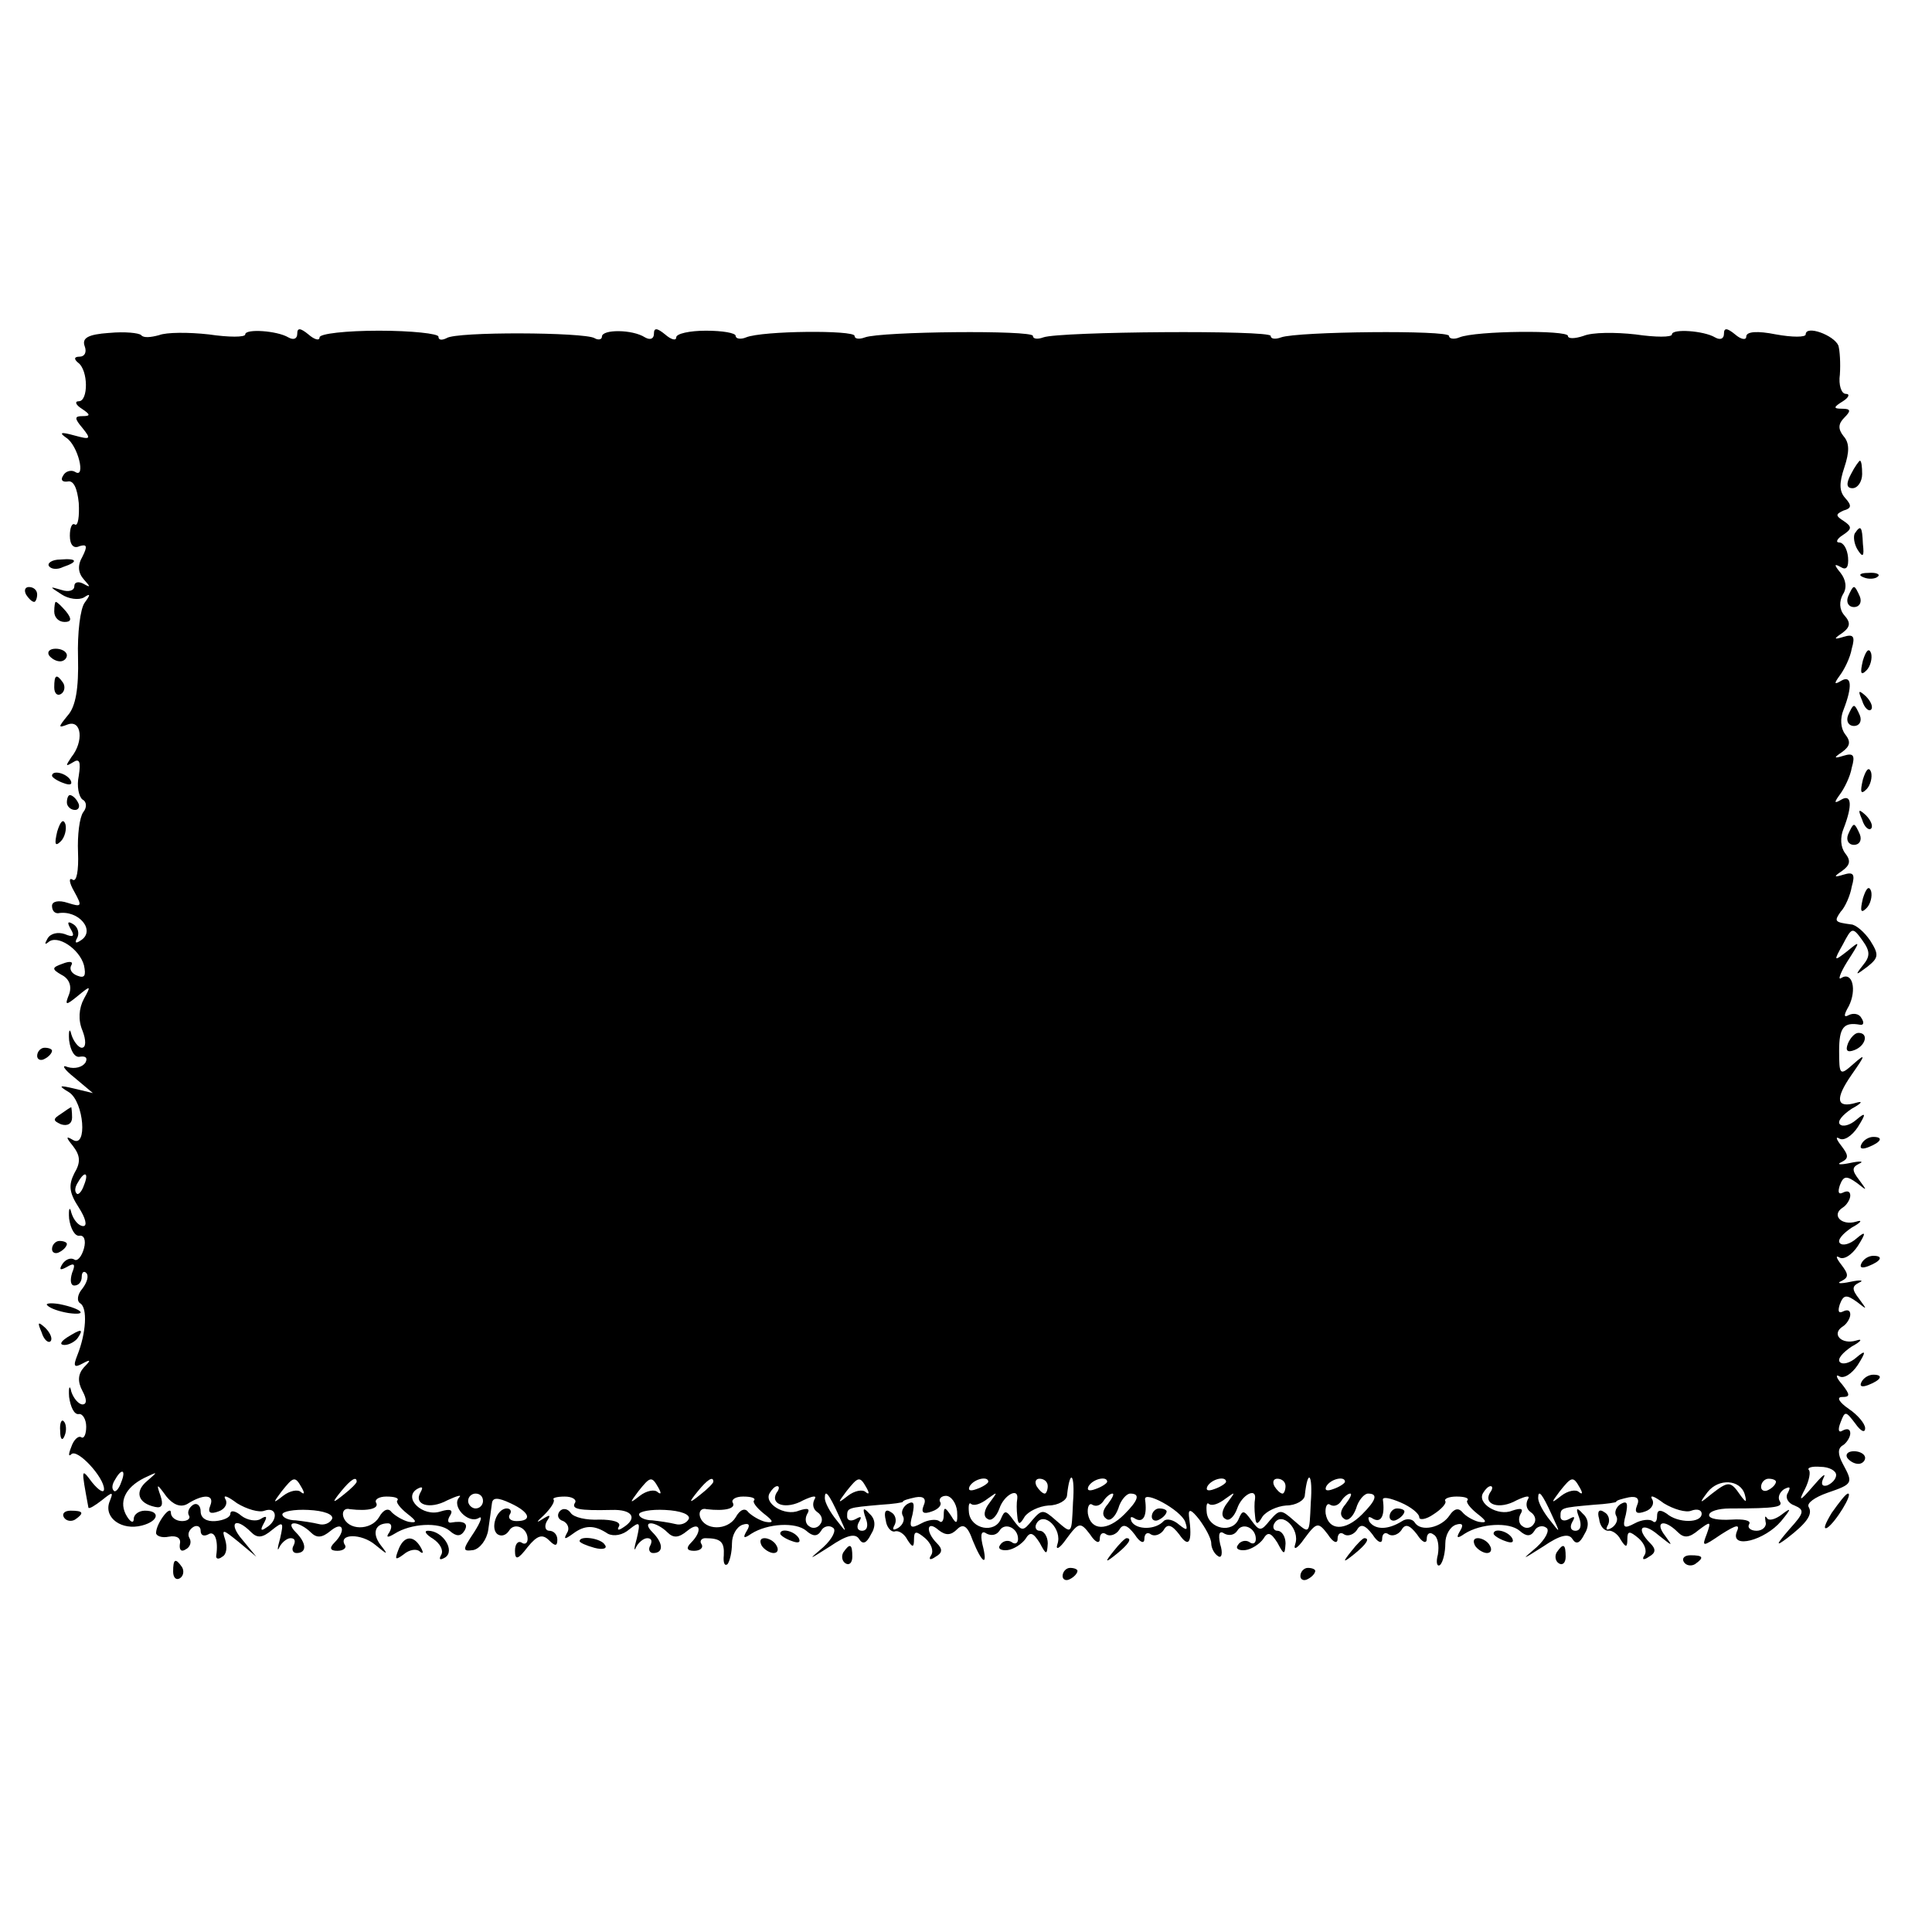 <?xml version="1.0" standalone="no"?>
<!DOCTYPE svg PUBLIC "-//W3C//DTD SVG 20010904//EN"
 "http://www.w3.org/TR/2001/REC-SVG-20010904/DTD/svg10.dtd">
<svg version="1.0" xmlns="http://www.w3.org/2000/svg"
 width="260pt" height="260pt" viewBox="0 0 260 260"
 preserveAspectRatio="xMidYMid meet">
<g transform="translate(0,260) scale(0.1,-0.1)"
fill="#000000" stroke="none">
<path d="M147 2152 c-29 -2 -37 -7 -33 -18 3 -8 0 -14 -7 -14 -7 0 -8 -3 -2
-8 14 -10 14 -52 1 -52 -6 0 -4 -5 4 -10 12 -8 12 -10 1 -10 -11 0 -11 -3 0
-16 12 -15 11 -16 -11 -10 -18 5 -21 4 -11 -3 16 -10 27 -56 12 -46 -5 3 -13
1 -16 -5 -4 -6 -1 -9 6 -8 8 2 13 -9 15 -29 1 -18 -1 -31 -5 -29 -4 3 -7 -4
-7 -15 0 -12 5 -18 13 -14 10 3 11 0 4 -14 -7 -12 -6 -22 2 -31 9 -10 9 -11 0
-6 -7 4 -13 3 -13 -3 0 -6 -8 -8 -17 -5 -17 5 -17 5 0 -6 9 -6 23 -8 30 -4 9
6 9 4 1 -7 -6 -8 -10 -41 -9 -74 1 -41 -3 -66 -14 -78 -13 -16 -13 -17 0 -12
19 7 22 -23 5 -44 -8 -12 -8 -13 2 -7 9 6 11 1 8 -18 -3 -14 0 -28 5 -32 6 -3
6 -11 1 -17 -5 -7 -8 -31 -7 -54 1 -25 -2 -40 -7 -37 -6 4 -5 -4 2 -16 11 -20
10 -21 -9 -15 -12 4 -21 2 -21 -4 0 -6 3 -10 8 -10 28 5 52 -24 30 -37 -6 -4
-8 -3 -4 4 3 6 1 14 -5 18 -8 5 -9 3 -4 -6 6 -10 4 -12 -8 -7 -9 3 -19 1 -23
-6 -4 -7 -4 -9 1 -5 12 11 42 -9 48 -31 3 -14 1 -18 -9 -14 -8 3 -11 9 -8 14
3 5 -2 6 -12 2 -14 -5 -15 -7 -1 -15 10 -5 14 -15 10 -26 -6 -15 -5 -16 12 -2
17 14 18 14 8 -4 -7 -13 -8 -29 -2 -43 5 -13 5 -23 -1 -23 -4 0 -11 8 -14 18
-2 9 -4 6 -3 -8 2 -15 8 -24 15 -22 8 1 10 -2 7 -8 -4 -6 -14 -9 -24 -6 -9 4
-5 -3 9 -14 l25 -21 -25 6 c-21 5 -22 4 -7 -5 20 -13 25 -76 5 -64 -10 6 -9 3
0 -8 10 -13 11 -22 2 -37 -8 -16 -7 -26 6 -46 9 -14 12 -25 6 -25 -6 0 -13 8
-16 18 -2 9 -4 6 -3 -8 2 -14 8 -24 14 -23 6 1 9 -6 6 -17 -3 -11 -9 -18 -13
-15 -5 3 -12 0 -16 -6 -5 -8 -3 -9 6 -4 10 6 12 4 7 -8 -3 -10 -2 -17 3 -17 6
0 10 5 10 12 0 6 3 8 6 5 4 -4 1 -13 -5 -21 -7 -8 -8 -17 -3 -20 10 -6 8 -40
-4 -70 -6 -15 -4 -17 7 -11 11 6 12 5 2 -5 -8 -9 -9 -19 -2 -32 6 -11 6 -18 0
-18 -5 0 -12 8 -15 17 -2 10 -4 7 -3 -7 2 -14 7 -24 13 -23 5 1 10 -7 10 -17
0 -10 -3 -17 -7 -14 -4 2 -10 -4 -13 -13 -4 -10 -4 -14 0 -10 8 8 44 -31 44
-47 0 -6 -7 -2 -16 9 -15 20 -15 20 -5 -34 1 -2 9 3 18 10 15 12 16 12 10 -3
-7 -21 17 -38 44 -31 23 6 25 20 4 20 -8 0 -15 -5 -15 -11 0 -6 -4 -5 -9 3
-12 19 -3 39 23 52 19 9 19 9 4 -4 -17 -14 -13 -30 11 -35 9 -2 11 3 7 15 -6
17 -5 17 8 -1 9 -11 19 -15 28 -10 22 14 37 13 31 -2 -4 -10 0 -12 11 -8 9 3
13 11 9 17 -3 6 4 3 16 -6 13 -8 30 -13 37 -10 17 6 19 -13 2 -23 -7 -5 -8 -3
-3 6 5 9 4 11 -4 6 -6 -4 -18 -2 -26 4 -8 7 -15 8 -15 3 0 -5 -9 -9 -20 -10
-12 -1 -20 4 -20 13 0 8 -5 12 -10 9 -6 -4 -8 -10 -6 -14 3 -4 -1 -8 -9 -8 -8
0 -15 5 -15 11 0 12 -20 -14 -20 -27 0 -4 8 -7 17 -5 11 2 17 -2 15 -10 -1 -8
2 -11 8 -7 6 3 8 10 5 15 -3 5 -1 11 5 15 5 3 10 1 10 -5 0 -6 4 -8 10 -5 9 6
14 -8 11 -28 -1 -5 3 -6 8 -2 6 3 7 13 4 23 -5 15 -3 14 18 -3 l24 -20 -19 23
c-19 22 -10 32 12 10 8 -8 15 -8 28 3 15 12 16 11 11 -11 -4 -14 -4 -19 -1
-12 3 6 10 12 15 12 6 0 7 -4 4 -10 -3 -5 -1 -10 4 -10 14 0 14 13 -1 28 -7 7
-8 12 -2 12 5 0 15 -5 22 -12 8 -8 15 -8 27 2 17 14 21 0 5 -16 -7 -7 -6 -11
4 -11 8 0 13 4 10 8 -9 15 22 16 41 0 17 -14 18 -14 7 0 -12 16 -7 29 10 29 5
0 6 -5 2 -12 -5 -7 -3 -8 7 -2 22 14 60 16 74 4 9 -8 15 -8 20 0 6 10 -1 14
-18 11 -5 -1 -5 4 -1 10 4 7 0 9 -13 5 -24 -8 -51 18 -32 30 7 4 9 3 5 -4 -10
-17 12 -24 36 -11 13 6 20 8 16 4 -11 -12 12 -36 26 -28 6 4 3 -5 -6 -19 -16
-24 -16 -26 -1 -24 9 2 18 14 20 27 2 13 4 29 5 36 1 8 8 8 25 0 26 -12 30
-24 8 -24 -8 0 -12 4 -9 9 3 4 1 8 -4 8 -14 0 -23 -28 -12 -35 5 -3 11 -1 15
5 7 12 25 4 25 -11 0 -6 -4 -8 -8 -5 -5 3 -9 -2 -9 -11 0 -13 4 -12 17 5 13
16 20 18 29 9 8 -8 11 -8 11 1 0 7 -5 12 -11 12 -5 0 -7 6 -3 13 6 9 4 9 -7 2
-8 -5 -7 -3 3 6 9 9 15 18 13 21 -2 2 4 4 15 4 10 0 16 -4 14 -8 -6 -9 5 -11
49 -10 28 1 36 -11 15 -24 -6 -4 -8 -3 -5 2 3 6 -9 9 -26 9 -18 -1 -35 3 -39
9 -4 6 -11 7 -15 2 -4 -5 -2 -11 5 -13 6 -3 9 -10 5 -16 -5 -9 -3 -9 8 -1 16
12 29 12 47 0 8 -4 20 -2 29 6 14 11 15 10 10 -12 -4 -14 -4 -19 -1 -12 3 6
10 12 15 12 6 0 7 -4 4 -10 -3 -5 -1 -10 4 -10 14 0 14 13 -1 28 -7 7 -8 12
-2 12 5 0 15 -5 22 -12 8 -8 15 -8 27 2 17 14 21 0 5 -16 -7 -7 -6 -11 4 -11
8 0 13 4 10 9 -3 4 0 8 5 8 21 0 26 -5 25 -23 -1 -10 1 -15 5 -12 3 4 6 16 6
28 0 11 6 22 14 25 9 3 11 0 6 -8 -6 -10 -4 -11 6 -4 22 14 60 16 74 4 9 -8
15 -8 20 0 3 6 11 8 16 4 5 -3 -1 -15 -13 -26 -21 -18 -21 -18 9 1 22 15 34
18 39 10 5 -8 10 -6 16 6 7 11 6 21 -2 28 -8 9 -10 8 -5 -6 4 -10 2 -17 -5
-17 -6 0 -8 5 -4 12 4 7 3 8 -4 4 -7 -4 -12 -2 -12 3 0 12 0 12 45 16 17 1 30
3 30 4 0 2 8 4 17 6 11 2 15 -2 11 -11 -4 -10 0 -12 11 -8 9 3 14 9 11 13 -2
4 2 8 8 8 7 0 14 -10 15 -21 1 -17 -1 -18 -8 -6 -8 12 -10 13 -10 1 0 -8 -3
-11 -6 -8 -4 3 -15 2 -24 -3 -15 -8 -17 -6 -12 12 3 15 2 19 -7 14 -6 -4 -9
-11 -6 -16 3 -5 0 -12 -6 -16 -7 -4 -9 -3 -5 4 3 6 1 14 -5 17 -7 5 -10 1 -7
-11 1 -9 7 -16 12 -15 5 2 13 -3 17 -11 7 -11 9 -11 9 1 0 11 3 11 15 1 8 -7
12 -17 8 -23 -4 -6 -1 -7 6 -2 9 5 10 10 2 18 -16 16 -14 32 2 18 10 -8 17 -7
25 1 8 8 14 5 21 -15 13 -32 21 -36 13 -5 -3 14 -1 19 6 14 6 -3 13 -2 17 4 7
12 25 4 25 -11 0 -6 -4 -8 -9 -4 -5 3 -12 1 -15 -4 -4 -5 1 -8 10 -7 8 1 19 8
24 15 6 10 10 9 19 -5 9 -17 10 -17 11 -1 0 9 -5 17 -11 17 -5 0 -7 5 -4 10
10 17 35 -8 28 -28 -3 -9 3 -6 12 7 17 23 19 23 32 6 7 -11 13 -13 13 -6 0 7
4 10 9 6 5 -3 13 0 17 6 5 9 11 7 21 -6 7 -11 13 -13 13 -6 0 7 4 10 9 6 5 -3
13 0 17 6 5 9 11 7 21 -6 13 -19 18 -11 13 25 -1 10 3 9 14 -5 8 -11 16 -25
16 -32 0 -6 4 -14 9 -17 5 -4 7 4 3 16 -3 14 -1 19 6 14 6 -3 13 -2 17 4 7 12
25 4 25 -11 0 -6 -4 -8 -9 -4 -5 3 -12 1 -15 -4 -4 -5 1 -8 10 -7 8 1 19 8 24
15 6 10 10 9 19 -5 9 -17 10 -17 11 -1 0 9 -5 17 -11 17 -5 0 -7 5 -4 10 10
17 35 -8 28 -28 -3 -9 3 -6 12 7 17 23 19 23 32 6 7 -11 13 -13 13 -6 0 7 4
10 9 6 5 -3 13 0 17 6 5 9 11 7 21 -6 7 -11 13 -13 13 -6 0 7 4 10 9 6 5 -3
13 0 17 6 5 9 11 7 21 -6 7 -11 13 -13 13 -6 0 7 4 10 9 6 6 -3 8 -15 6 -27
-3 -11 -1 -17 3 -14 4 4 7 17 7 29 0 11 6 22 14 25 9 3 11 0 6 -8 -6 -10 -4
-11 6 -4 22 14 60 16 74 4 9 -8 15 -8 20 0 3 6 11 8 16 4 5 -3 -1 -15 -13 -26
-21 -18 -21 -18 9 1 22 15 34 18 39 10 5 -8 10 -6 16 6 7 11 6 21 -2 28 -8 9
-10 8 -5 -5 4 -11 2 -18 -5 -18 -6 0 -8 5 -4 12 4 7 3 8 -4 4 -7 -4 -12 -2
-12 3 0 12 0 12 45 16 17 1 30 3 30 4 0 2 8 4 17 6 11 2 15 -2 11 -11 -4 -10
0 -12 11 -8 9 3 13 11 9 17 -3 6 4 3 16 -6 13 -8 30 -13 37 -10 8 3 14 1 14
-4 0 -13 -32 -13 -47 0 -9 6 -13 5 -13 -3 0 -8 -3 -10 -6 -7 -4 3 -15 2 -24
-3 -15 -8 -17 -6 -12 12 3 15 2 19 -7 14 -6 -4 -9 -11 -6 -16 3 -5 0 -12 -6
-16 -7 -4 -9 -3 -5 4 3 6 1 14 -5 17 -7 5 -10 1 -7 -9 1 -10 7 -16 12 -16 5 1
13 -4 17 -12 7 -11 9 -11 9 1 0 11 3 11 15 1 8 -7 12 -17 8 -23 -4 -6 -1 -7 6
-2 9 5 10 10 2 18 -21 21 -11 30 11 11 19 -15 20 -16 9 -1 -15 19 -2 24 17 5
8 -8 15 -8 28 3 16 12 17 12 11 -5 -7 -18 -6 -18 19 -1 22 14 26 14 21 3 -8
-23 38 -11 60 15 14 17 14 19 1 9 -9 -7 -18 -9 -20 -5 -3 4 -3 2 -2 -5 2 -6
-4 -12 -12 -12 -8 0 -13 4 -10 9 3 5 -8 7 -24 6 -17 -1 -30 1 -30 6 0 5 12 9
28 9 64 0 72 2 67 10 -3 5 0 12 6 16 8 4 9 3 5 -5 -4 -6 0 -14 9 -17 14 -6 13
-10 -7 -32 -18 -21 -19 -24 -3 -12 26 20 35 32 29 42 -3 5 8 13 25 19 35 12
35 13 21 39 -7 13 -7 21 0 25 5 3 10 11 10 16 0 6 -4 7 -10 4 -6 -4 -7 1 -3
11 6 16 7 15 20 -2 7 -10 13 -13 13 -6 0 6 -10 18 -22 26 -13 9 -17 16 -9 16
11 0 11 3 0 17 -8 9 -9 14 -4 11 6 -4 17 3 25 15 12 19 11 21 -2 10 -8 -7 -18
-10 -22 -6 -4 4 4 13 16 21 13 7 15 11 6 8 -20 -6 -34 9 -18 19 5 3 10 11 10
16 0 6 -4 7 -10 4 -6 -3 -7 1 -4 10 5 13 9 13 23 3 14 -11 14 -11 3 4 -10 13
-10 17 0 22 7 3 2 4 -12 1 -14 -3 -19 -2 -12 1 10 5 10 9 0 22 -7 9 -8 13 -3
10 6 -4 17 3 25 15 12 19 11 21 -2 10 -8 -7 -18 -10 -22 -6 -4 4 4 13 16 21
13 7 15 11 6 8 -20 -6 -34 9 -18 19 5 3 10 11 10 16 0 6 -4 7 -10 4 -6 -3 -7
1 -4 10 5 13 9 13 23 3 14 -11 14 -11 3 4 -10 13 -10 17 0 22 7 3 2 4 -12 1
-14 -3 -19 -2 -12 1 10 5 10 9 0 22 -7 9 -8 13 -3 10 6 -4 17 3 25 15 12 19
11 21 -2 10 -8 -7 -18 -10 -22 -6 -4 4 4 13 16 21 13 7 16 11 6 8 -27 -8 -29
5 -6 38 19 27 19 29 2 14 -18 -16 -19 -15 -19 18 0 31 6 39 28 35 5 -1 6 3 2
9 -3 6 -11 7 -17 4 -7 -4 -7 0 0 12 11 22 5 47 -10 38 -5 -4 -2 6 8 22 18 28
18 29 0 14 -18 -14 -19 -14 -6 9 12 23 13 24 26 6 11 -15 11 -22 1 -34 -11
-14 -10 -14 6 -2 15 12 16 16 4 35 -8 12 -20 22 -26 22 -22 3 -23 4 -14 17 6
6 13 22 15 34 5 17 2 20 -11 16 -13 -4 -14 -3 -2 5 11 8 12 14 4 24 -6 8 -7
21 -2 33 12 31 11 47 -3 39 -10 -6 -10 -4 -2 7 6 8 14 24 16 36 5 17 2 20 -11
16 -13 -4 -14 -3 -2 5 11 8 12 14 4 24 -6 8 -7 21 -2 33 12 31 11 47 -3 39
-10 -6 -10 -4 -2 7 6 8 14 24 16 36 5 17 2 20 -11 16 -13 -4 -14 -3 -2 5 11 8
12 14 3 24 -7 8 -7 19 -2 28 6 9 4 20 -3 29 -9 11 -9 13 0 8 8 -5 11 0 10 13
-1 11 -6 20 -12 20 -5 0 -3 5 5 10 12 8 13 11 1 19 -11 7 -11 9 0 14 11 3 11
7 2 17 -8 9 -8 20 -1 41 7 21 7 33 -1 42 -8 10 -7 17 1 25 9 9 9 12 -3 12 -12
0 -12 2 1 10 8 5 10 10 4 10 -6 0 -10 12 -8 26 1 15 0 32 -2 39 -6 14 -44 28
-44 15 0 -4 -18 -4 -40 0 -25 5 -40 4 -40 -3 0 -5 -7 -4 -15 3 -11 9 -15 9
-15 1 0 -7 -5 -9 -12 -5 -15 9 -58 12 -58 4 0 -4 -22 -4 -49 0 -27 3 -58 3
-70 -2 -12 -4 -21 -4 -21 0 0 8 -124 7 -146 -2 -7 -3 -14 -2 -14 2 0 8 -204 6
-226 -2 -8 -3 -14 -2 -14 2 0 8 -284 6 -306 -2 -8 -3 -14 -2 -14 2 0 8 -204 6
-226 -2 -8 -3 -14 -2 -14 2 0 8 -124 7 -146 -2 -7 -3 -14 -2 -14 2 0 4 -18 7
-40 7 -22 0 -40 -4 -40 -9 0 -5 -7 -3 -15 4 -11 9 -15 9 -15 1 0 -7 -5 -9 -12
-5 -17 11 -58 11 -58 1 0 -4 -5 -5 -10 -2 -14 8 -186 9 -199 0 -6 -3 -11 -3
-11 2 0 4 -36 8 -80 8 -44 0 -80 -4 -80 -9 0 -5 -7 -3 -15 4 -11 9 -15 9 -15
1 0 -7 -5 -9 -12 -5 -15 9 -58 12 -58 4 0 -4 -22 -4 -49 0 -27 3 -57 3 -67 -1
-11 -3 -21 -4 -24 0 -3 3 -22 5 -43 3z m-34 -1147 c-3 -9 -8 -14 -10 -11 -3 3
-2 9 2 15 9 16 15 13 8 -4z m2358 -390 c0 -5 -5 -11 -12 -14 -7 -2 -9 2 -5 10
4 8 -2 3 -14 -11 -18 -21 -20 -21 -11 -4 6 12 8 24 5 26 -2 3 5 5 16 4 11 0
21 -5 21 -11z m-2308 -10 c-3 -9 -8 -14 -10 -11 -3 3 -2 9 2 15 9 16 15 13 8
-4z m243 -7 c4 -7 4 -10 -1 -6 -4 4 -15 2 -24 -5 -14 -11 -14 -10 -2 6 16 20
18 21 27 5z m74 8 c0 -2 -8 -10 -17 -17 -16 -13 -17 -12 -4 4 13 16 21 21 21
13z m406 -8 c4 -7 4 -10 -1 -6 -4 4 -15 2 -24 -5 -14 -11 -14 -10 -2 6 16 20
18 21 27 5z m74 8 c0 -2 -8 -10 -17 -17 -16 -13 -17 -12 -4 4 13 16 21 21 21
13z m206 -8 c4 -7 4 -10 -1 -6 -4 4 -15 2 -24 -5 -14 -11 -14 -10 -2 6 16 20
18 21 27 5z m164 8 c0 -2 -7 -7 -16 -10 -8 -3 -12 -2 -9 4 6 10 25 14 25 6z
m80 -6 c0 -5 -2 -10 -4 -10 -3 0 -8 5 -11 10 -3 6 -1 10 4 10 6 0 11 -4 11
-10z m34 -22 c-2 -44 -1 -43 -23 -24 -17 15 -19 15 -32 0 -12 -15 -14 -15 -25
0 -10 14 -12 14 -17 2 -8 -20 -40 -14 -43 8 -1 10 0 15 3 12 4 -3 13 0 22 7
14 10 14 10 3 -5 -8 -10 -9 -19 -3 -22 5 -4 12 3 16 14 6 18 26 29 24 13 -1
-5 -1 -15 0 -23 1 -12 3 -13 10 -1 5 7 19 14 32 15 13 0 25 7 25 14 4 37 11
28 8 -10z m46 28 c0 -2 -7 -7 -16 -10 -8 -3 -12 -2 -9 4 6 10 25 14 25 6z
m160 0 c0 -2 -7 -7 -16 -10 -8 -3 -12 -2 -9 4 6 10 25 14 25 6z m80 -6 c0 -5
-2 -10 -4 -10 -3 0 -8 5 -11 10 -3 6 -1 10 4 10 6 0 11 -4 11 -10z m34 -22
c-2 -44 -1 -43 -23 -24 -17 15 -19 15 -32 0 -12 -15 -14 -15 -25 0 -10 14 -12
14 -17 2 -8 -20 -40 -14 -43 8 -1 10 0 15 3 12 4 -3 13 0 22 7 14 10 14 10 3
-5 -8 -10 -9 -19 -3 -22 5 -4 12 3 16 14 6 18 26 29 24 13 -1 -5 -1 -15 0 -23
1 -12 3 -13 10 -1 5 7 19 14 32 15 13 0 25 7 25 14 4 37 11 28 8 -10z m46 28
c0 -2 -7 -7 -16 -10 -8 -3 -12 -2 -9 4 6 10 25 14 25 6z m316 -8 c4 -7 4 -10
-1 -6 -4 4 -15 2 -24 -5 -14 -11 -14 -10 -2 6 16 20 18 21 27 5z m222 -9 c3
-11 2 -12 -6 -1 -13 19 -16 19 -38 2 -17 -14 -18 -14 -6 2 15 19 44 17 50 -3z
m42 17 c0 -3 -4 -8 -10 -11 -5 -3 -10 -1 -10 4 0 6 5 11 10 11 6 0 10 -2 10
-4z m-1345 -15 c-9 -16 13 -23 36 -10 13 6 19 7 15 1 -3 -6 -2 -13 4 -17 6 -4
8 -11 4 -16 -3 -5 -10 -7 -15 -3 -5 3 -6 10 -3 16 5 8 1 9 -11 5 -19 -8 -48
10 -39 24 3 5 7 9 10 9 3 0 3 -4 -1 -9z m960 0 c-9 -16 13 -23 36 -10 13 6 19
7 15 1 -3 -6 -2 -13 4 -17 6 -4 8 -11 4 -16 -3 -5 -10 -7 -15 -3 -5 3 -6 10
-3 16 5 8 1 9 -11 5 -19 -8 -48 10 -39 24 3 5 7 9 10 9 3 0 3 -4 -1 -9z
m-1470 -10 c-3 -2 3 -10 13 -18 13 -10 14 -13 2 -11 -8 2 -18 8 -23 13 -4 6
-11 4 -17 -7 -11 -18 -42 -18 -48 1 -2 7 2 12 9 10 25 -3 40 1 35 9 -2 4 4 8
14 8 11 0 17 -2 15 -5z m115 -1 c0 -5 -4 -10 -10 -10 -5 0 -10 5 -10 10 0 6 5
10 10 10 6 0 10 -4 10 -10z m365 1 c-3 -2 3 -10 13 -18 13 -10 14 -13 2 -11
-8 2 -18 8 -23 13 -4 6 -11 4 -17 -7 -11 -18 -42 -18 -48 1 -2 7 2 12 9 10 25
-3 40 1 35 9 -2 4 4 8 14 8 11 0 17 -2 15 -5z m114 -21 c11 -24 11 -24 -3 -6
-9 11 -16 24 -16 30 0 12 5 7 19 -24z m362 16 c-8 -9 -8 -16 -2 -20 5 -4 12 3
16 14 3 11 11 20 16 20 14 0 11 -9 -8 -28 -23 -23 -45 -22 -49 1 -1 9 2 15 6
12 5 -3 11 -1 15 5 3 5 9 10 12 10 3 0 0 -6 -6 -14z m104 -24 c4 -12 2 -12 -8
-4 -8 7 -17 9 -21 5 -11 -12 -36 -12 -43 -1 -3 7 -1 8 5 4 11 -6 16 5 13 26
-2 13 48 -14 54 -30z m216 24 c-8 -9 -8 -16 -2 -20 5 -4 12 3 16 14 3 11 11
20 16 20 14 0 11 -9 -8 -28 -23 -23 -45 -22 -49 1 -1 9 2 15 6 12 5 -3 11 -1
15 5 3 5 9 10 12 10 3 0 0 -6 -6 -14z m99 -18 c0 -4 9 -3 19 4 11 7 18 15 16
18 -2 3 5 6 15 6 11 0 17 -2 15 -5 -3 -2 3 -10 13 -18 13 -10 14 -13 2 -11 -8
2 -18 8 -22 13 -5 6 -11 5 -17 -4 -11 -17 -39 -23 -47 -10 -3 5 -11 6 -17 2
-19 -12 -36 -12 -44 -1 -3 7 -1 8 5 4 11 -6 16 5 13 26 0 4 10 2 24 -4 14 -6
25 -15 25 -20z m179 2 c11 -24 11 -24 -3 -6 -9 11 -16 24 -16 30 0 12 5 7 19
-24z m-1642 -4 c-3 -6 -11 -9 -18 -7 -8 2 -22 4 -31 5 -10 0 -18 4 -18 8 0 4
16 7 35 6 21 -1 34 -6 32 -12z m480 0 c-3 -6 -11 -9 -18 -7 -8 2 -22 4 -31 5
-10 0 -18 4 -18 8 0 4 16 7 35 6 21 -1 34 -6 32 -12z"/>
<path d="M1550 559 c0 -5 5 -7 10 -4 6 3 10 8 10 11 0 2 -4 4 -10 4 -5 0 -10
-5 -10 -11z"/>
<path d="M1870 559 c0 -5 5 -7 10 -4 6 3 10 8 10 11 0 2 -4 4 -10 4 -5 0 -10
-5 -10 -11z"/>
<path d="M2491 1962 c-7 -13 -6 -19 2 -19 7 0 13 9 13 19 0 10 -1 18 -3 18 -1
0 -7 -8 -12 -18z"/>
<path d="M2496 1882 c-2 -4 -1 -14 4 -22 7 -11 9 -9 7 8 -1 24 -3 26 -11 14z"/>
<path d="M66 1838 c3 -4 11 -5 19 -1 21 7 19 12 -4 10 -11 0 -18 -5 -15 -9z"/>
<path d="M2508 1823 c7 -3 16 -2 19 1 4 3 -2 6 -13 5 -11 0 -14 -3 -6 -6z"/>
<path d="M35 1800 c3 -5 8 -10 11 -10 2 0 4 5 4 10 0 6 -5 10 -11 10 -5 0 -7
-4 -4 -10z"/>
<path d="M2487 1797 c-3 -8 1 -14 8 -14 7 0 11 6 8 14 -3 7 -6 13 -8 13 -2 0
-5 -6 -8 -13z"/>
<path d="M73 1777 c0 -8 6 -14 14 -14 9 0 10 4 2 14 -6 7 -12 13 -14 13 -1 0
-2 -6 -2 -13z"/>
<path d="M66 1718 c3 -4 9 -8 15 -8 5 0 9 4 9 8 0 5 -7 9 -15 9 -8 0 -12 -4
-9 -9z"/>
<path d="M2507 1711 c-4 -17 -3 -21 5 -13 5 5 8 16 6 23 -3 8 -7 3 -11 -10z"/>
<path d="M73 1675 c0 -8 4 -12 9 -9 5 3 6 10 3 15 -9 13 -12 11 -12 -6z"/>
<path d="M2506 1657 c3 -10 9 -15 12 -12 3 3 0 11 -7 18 -10 9 -11 8 -5 -6z"/>
<path d="M2487 1637 c-3 -8 1 -14 8 -14 7 0 11 6 8 14 -3 7 -6 13 -8 13 -2 0
-5 -6 -8 -13z"/>
<path d="M2507 1551 c-4 -17 -3 -21 5 -13 5 5 8 16 6 23 -3 8 -7 3 -11 -10z"/>
<path d="M70 1556 c0 -2 7 -7 16 -10 8 -3 12 -2 9 4 -6 10 -25 14 -25 6z"/>
<path d="M90 1520 c0 -5 5 -10 11 -10 5 0 7 5 4 10 -3 6 -8 10 -11 10 -2 0 -4
-4 -4 -10z"/>
<path d="M2506 1497 c3 -10 9 -15 12 -12 3 3 0 11 -7 18 -10 9 -11 8 -5 -6z"/>
<path d="M77 1481 c-4 -17 -3 -21 5 -13 5 5 8 16 6 23 -3 8 -7 3 -11 -10z"/>
<path d="M2487 1477 c-3 -8 1 -14 8 -14 7 0 11 6 8 14 -3 7 -6 13 -8 13 -2 0
-5 -6 -8 -13z"/>
<path d="M2507 1391 c-4 -17 -3 -21 5 -13 5 5 8 16 6 23 -3 8 -7 3 -11 -10z"/>
<path d="M2487 1196 c-4 -10 -1 -13 9 -9 15 6 19 23 5 23 -5 0 -11 -7 -14 -14z"/>
<path d="M50 1179 c0 -5 5 -7 10 -4 6 3 10 8 10 11 0 2 -4 4 -10 4 -5 0 -10
-5 -10 -11z"/>
<path d="M82 1101 c-11 -7 -11 -9 0 -14 9 -3 15 1 15 9 0 8 -1 14 -1 14 -1 0
-7 -4 -14 -9z"/>
<path d="M2505 1060 c-3 -6 1 -7 9 -4 18 7 21 14 7 14 -6 0 -13 -4 -16 -10z"/>
<path d="M70 919 c0 -5 5 -7 10 -4 6 3 10 8 10 11 0 2 -4 4 -10 4 -5 0 -10 -5
-10 -11z"/>
<path d="M2505 900 c-3 -6 1 -7 9 -4 18 7 21 14 7 14 -6 0 -13 -4 -16 -10z"/>
<path d="M64 843 c4 -4 16 -8 28 -10 28 -4 18 6 -12 12 -12 2 -20 1 -16 -2z"/>
<path d="M56 807 c3 -10 9 -15 12 -12 3 3 0 11 -7 18 -10 9 -11 8 -5 -6z"/>
<path d="M90 800 c-9 -6 -10 -10 -3 -10 6 0 15 5 18 10 8 12 4 12 -15 0z"/>
<path d="M2505 740 c-3 -6 1 -7 9 -4 18 7 21 14 7 14 -6 0 -13 -4 -16 -10z"/>
<path d="M81 674 c0 -11 3 -14 6 -6 3 7 2 16 -1 19 -3 4 -6 -2 -5 -13z"/>
<path d="M2486 638 c3 -4 9 -8 15 -8 5 0 9 4 9 8 0 5 -7 9 -15 9 -8 0 -12 -4
-9 -9z"/>
<path d="M2465 564 c-9 -15 -12 -23 -6 -20 11 7 35 46 28 46 -3 0 -12 -12 -22
-26z"/>
<path d="M86 558 c3 -5 10 -6 15 -3 13 9 11 12 -6 12 -8 0 -12 -4 -9 -9z"/>
<path d="M583 529 c9 -6 14 -15 11 -21 -4 -7 -2 -8 5 -4 14 9 -3 36 -23 36 -6
0 -3 -5 7 -11z"/>
<path d="M1050 536 c0 -2 7 -7 16 -10 8 -3 12 -2 9 4 -6 10 -25 14 -25 6z"/>
<path d="M2010 536 c0 -2 7 -7 16 -10 8 -3 12 -2 9 4 -6 10 -25 14 -25 6z"/>
<path d="M536 514 c-5 -13 -4 -14 7 -6 8 7 18 8 22 4 5 -4 5 -1 1 6 -10 17
-23 15 -30 -4z"/>
<path d="M780 526 c0 -2 9 -6 20 -9 11 -3 18 -1 14 4 -5 9 -34 13 -34 5z"/>
<path d="M1025 520 c3 -5 11 -10 16 -10 6 0 7 5 4 10 -3 6 -11 10 -16 10 -6 0
-7 -4 -4 -10z"/>
<path d="M1499 513 c-13 -16 -12 -17 4 -4 16 13 21 21 13 21 -2 0 -10 -8 -17
-17z"/>
<path d="M1819 513 c-13 -16 -12 -17 4 -4 16 13 21 21 13 21 -2 0 -10 -8 -17
-17z"/>
<path d="M1985 520 c3 -5 11 -10 16 -10 6 0 7 5 4 10 -3 6 -11 10 -16 10 -6 0
-7 -4 -4 -10z"/>
<path d="M1135 511 c-3 -5 -2 -12 3 -15 5 -3 9 1 9 9 0 17 -3 19 -12 6z"/>
<path d="M2095 511 c-3 -5 -2 -12 3 -15 5 -3 9 1 9 9 0 17 -3 19 -12 6z"/>
<path d="M2266 498 c3 -5 10 -6 15 -3 13 9 11 12 -6 12 -8 0 -12 -4 -9 -9z"/>
<path d="M233 485 c0 -8 4 -12 9 -9 5 3 6 10 3 15 -9 13 -12 11 -12 -6z"/>
<path d="M1430 479 c0 -5 5 -7 10 -4 6 3 10 8 10 11 0 2 -4 4 -10 4 -5 0 -10
-5 -10 -11z"/>
<path d="M1750 479 c0 -5 5 -7 10 -4 6 3 10 8 10 11 0 2 -4 4 -10 4 -5 0 -10
-5 -10 -11z"/>
</g>
</svg>
